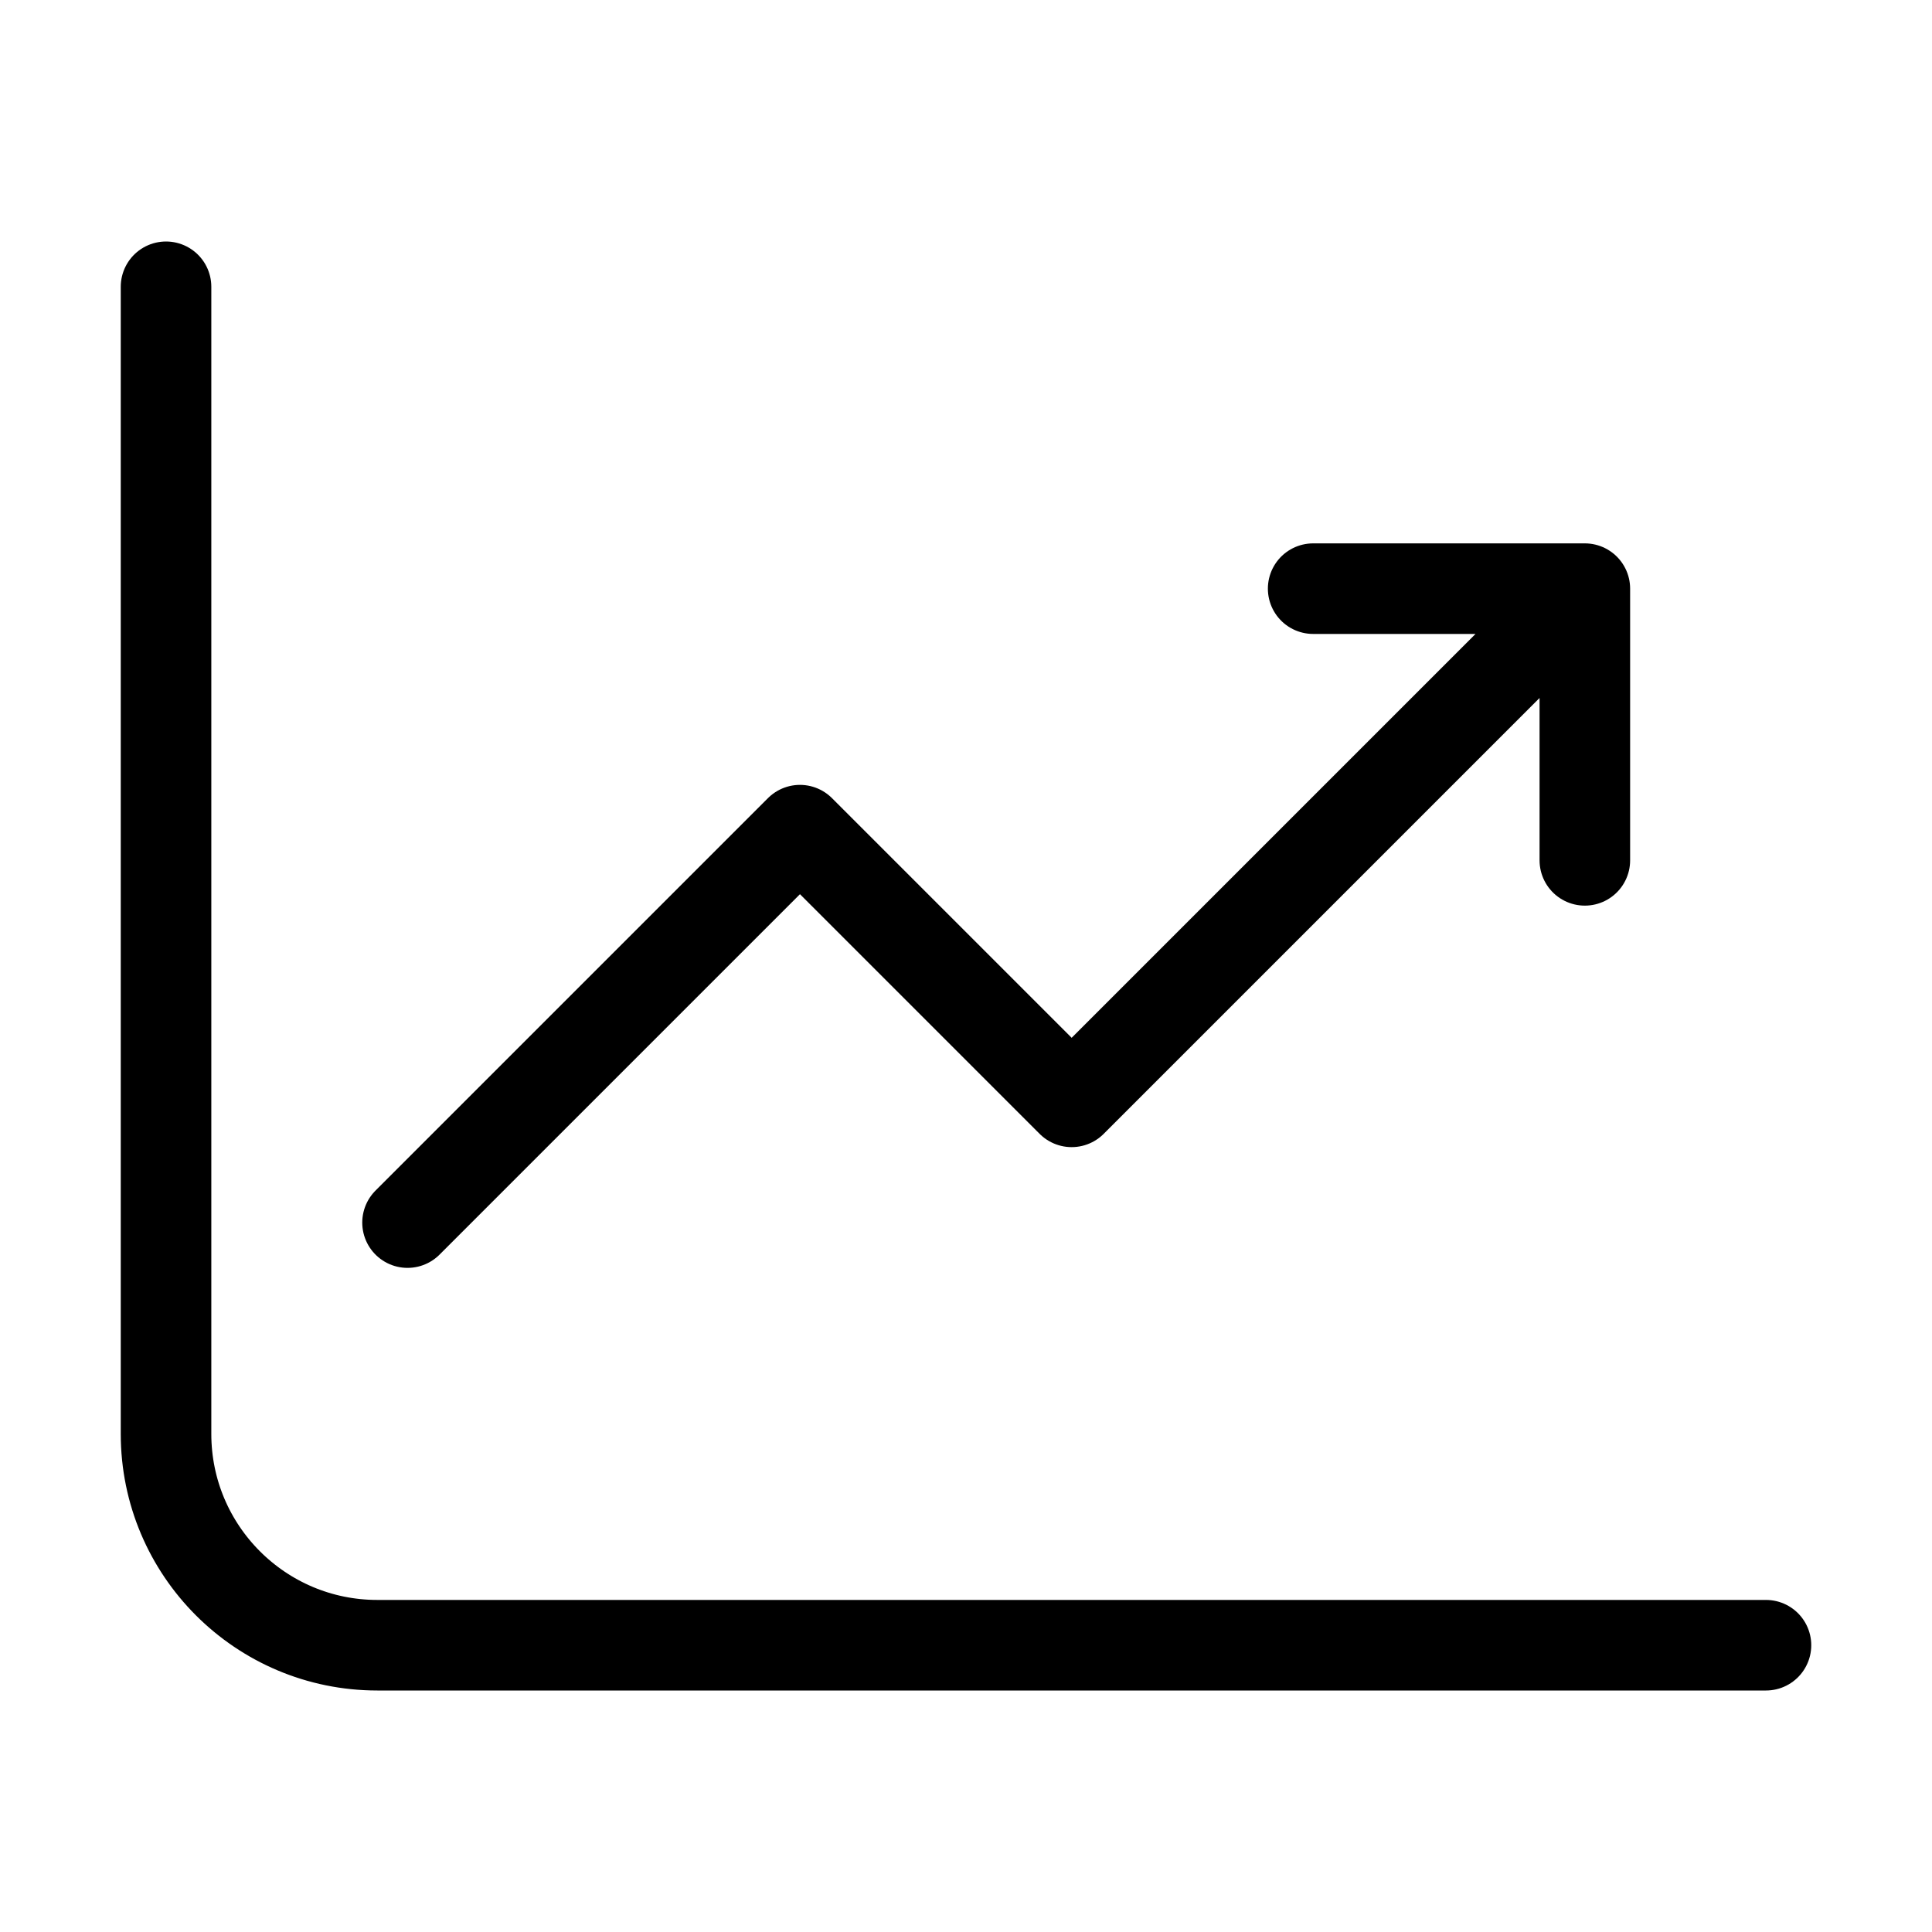 <svg
  width="32"
  height="32"
  viewBox="0 0 32 32"
  fill="none"
  xmlns="http://www.w3.org/2000/svg"
  data-fui-icon="true"
>
  <path
    d="M2.75 4.75V23.75C2.75 25.683 4.317 27.25 6.25 27.25H29.25M6.75 20.25L13.25 13.75M17.75 18.25L13.25 13.75M17.75 18.25L26.25 9.75M21.75 9.75H26.25V14.25"
    stroke="currentColor"
    stroke-width="1.5"
    stroke-linecap="round"
    stroke-linejoin="round"
  />
</svg>
